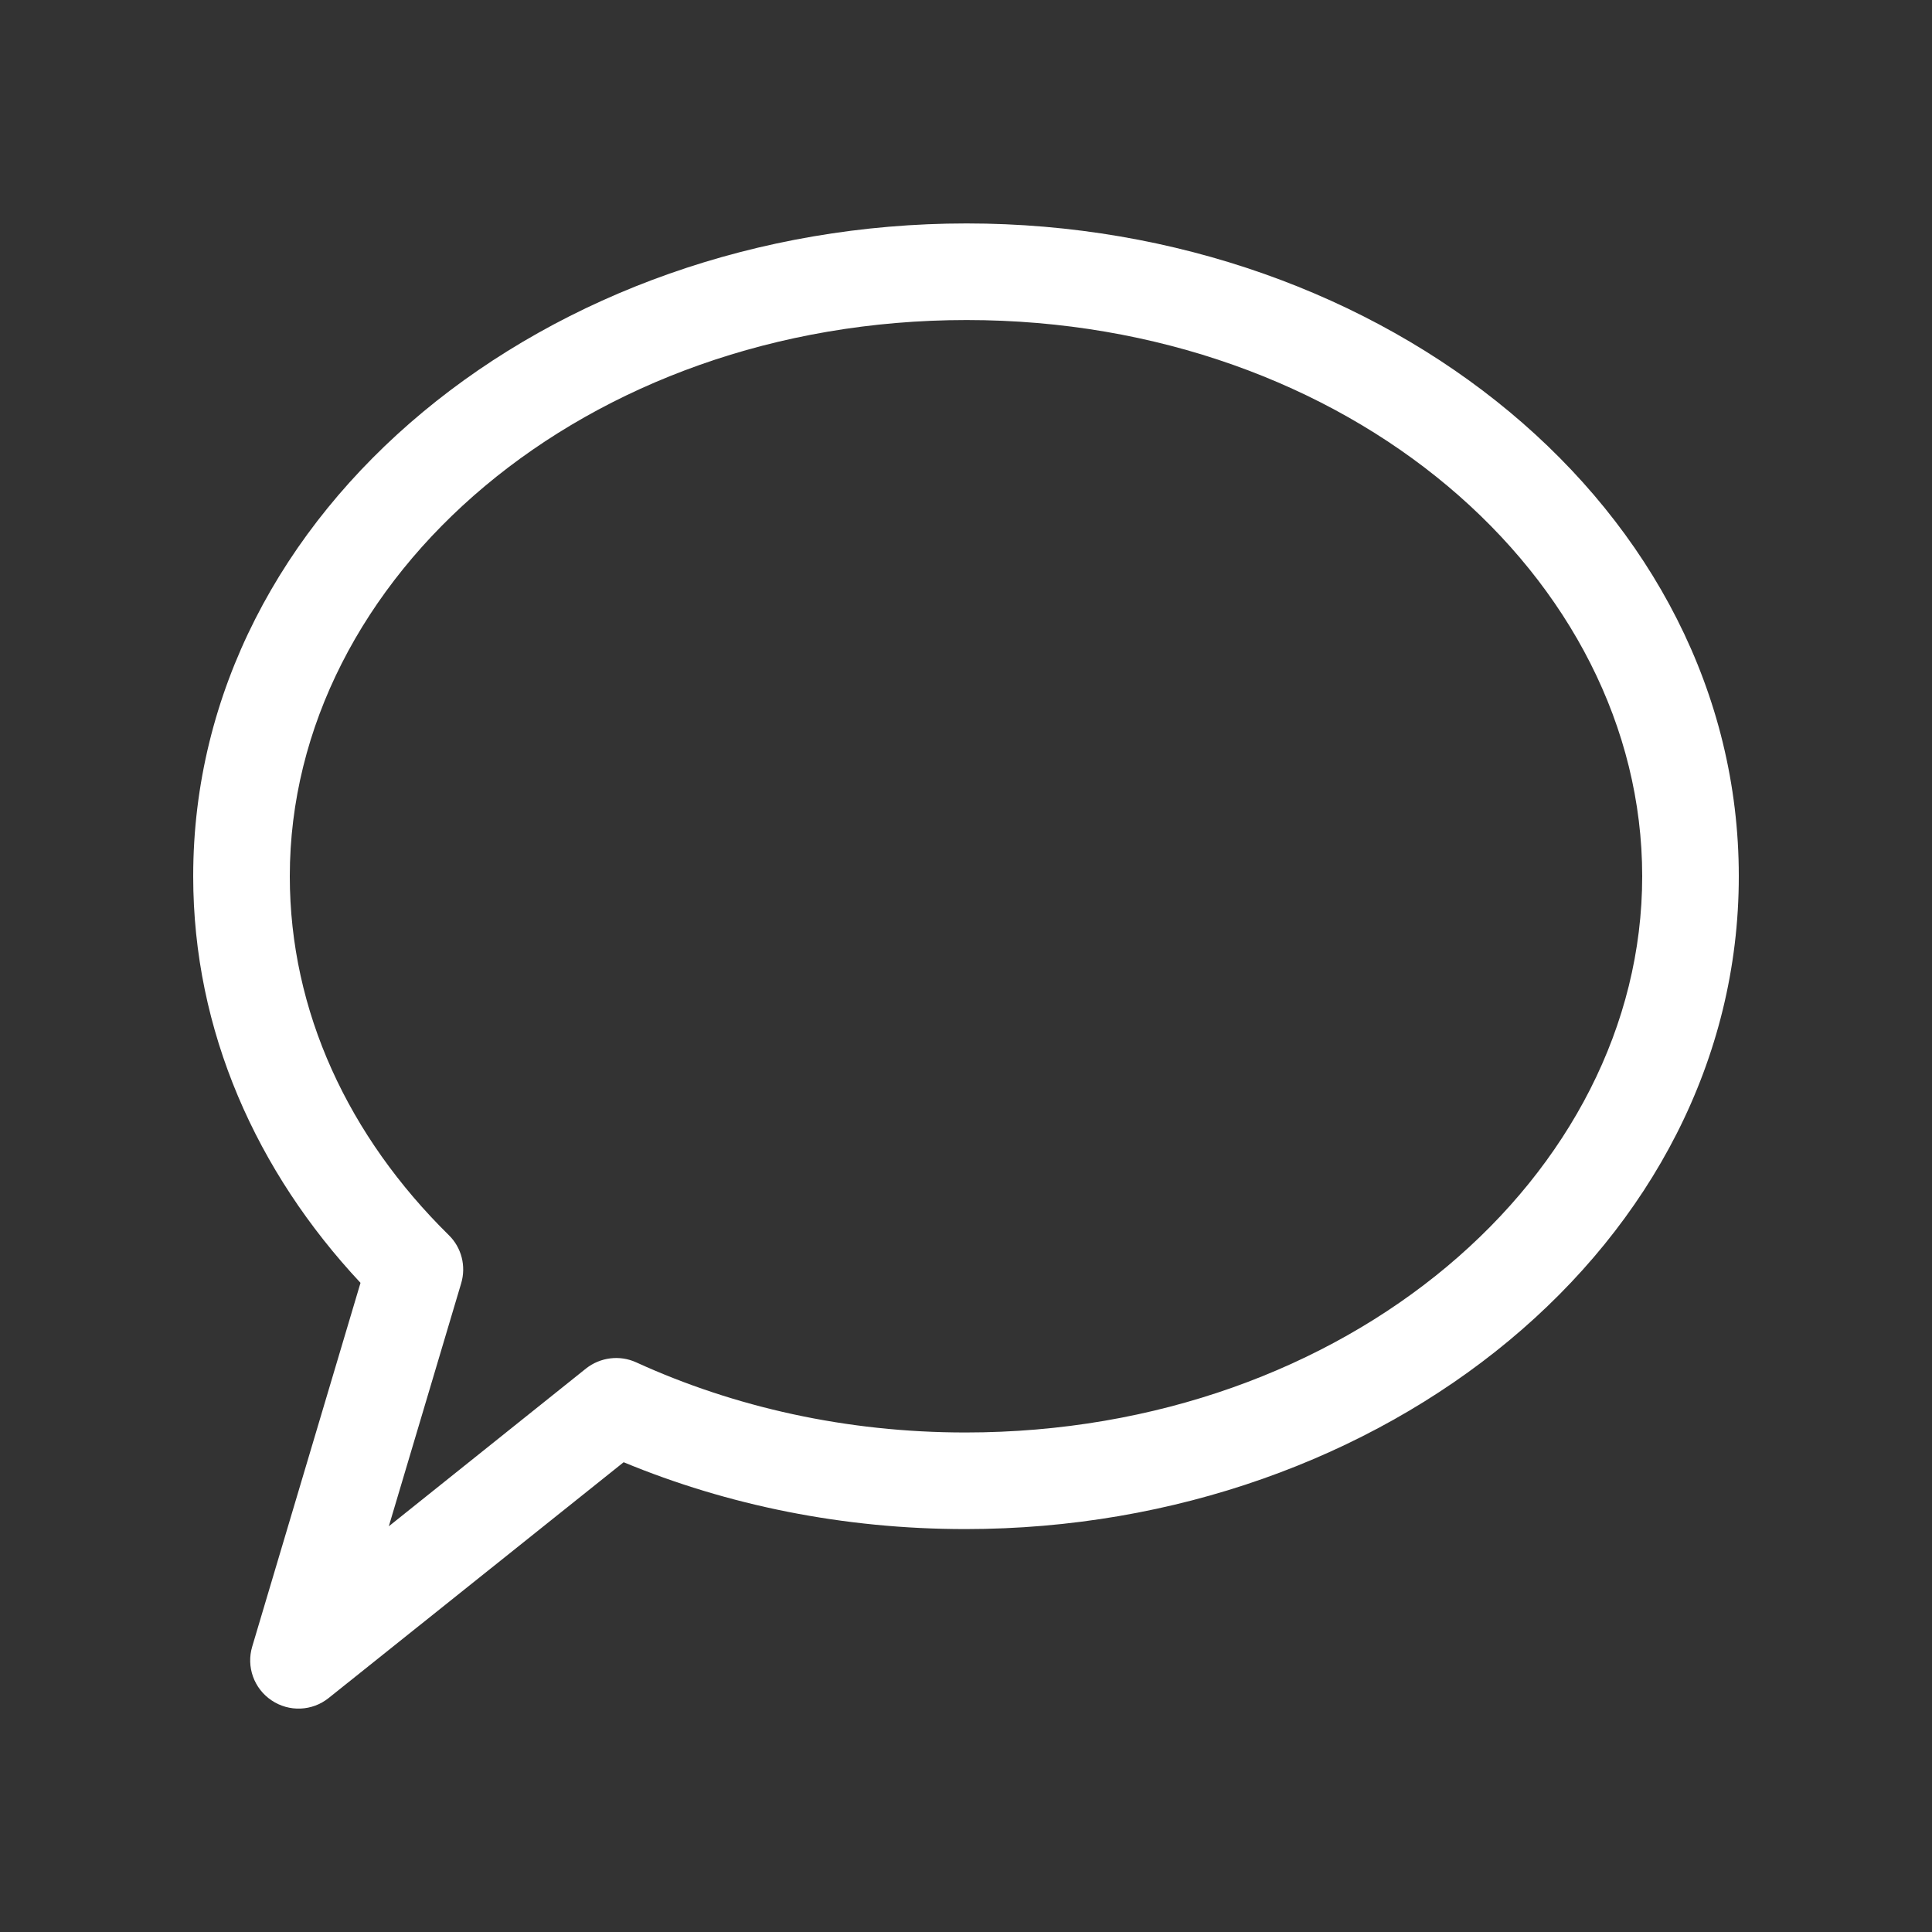 <svg width="20" height="20" viewBox="0 0 20 20" fill="none" xmlns="http://www.w3.org/2000/svg">
<rect x="0" y="0" width="20" height="20" fill="#333333" stroke="none"/>
<path fill-rule="evenodd" clip-rule="evenodd" d="M2 9.071C2 5.262 5.677 2.313 10.006 2.313C14.337 2.313 18 5.263 18 9.071C18 12.88 14.323 15.829 9.994 15.829C8.73 15.829 7.53 15.582 6.456 15.137L3.402 17.578C3.231 17.715 2.992 17.724 2.811 17.602C2.629 17.48 2.548 17.254 2.611 17.045L3.732 13.28C2.658 12.132 2 10.675 2 9.071ZM10.006 3.313C6.051 3.313 3 5.977 3 9.071C3 10.473 3.61 11.766 4.646 12.786C4.778 12.915 4.827 13.107 4.774 13.285L4.025 15.8L6.066 14.167C6.214 14.05 6.415 14.025 6.586 14.103C7.6 14.566 8.759 14.829 9.994 14.829C13.949 14.829 17 12.165 17 9.071C17 5.976 13.96 3.313 10.006 3.313Z" fill="white"/>
</svg>
